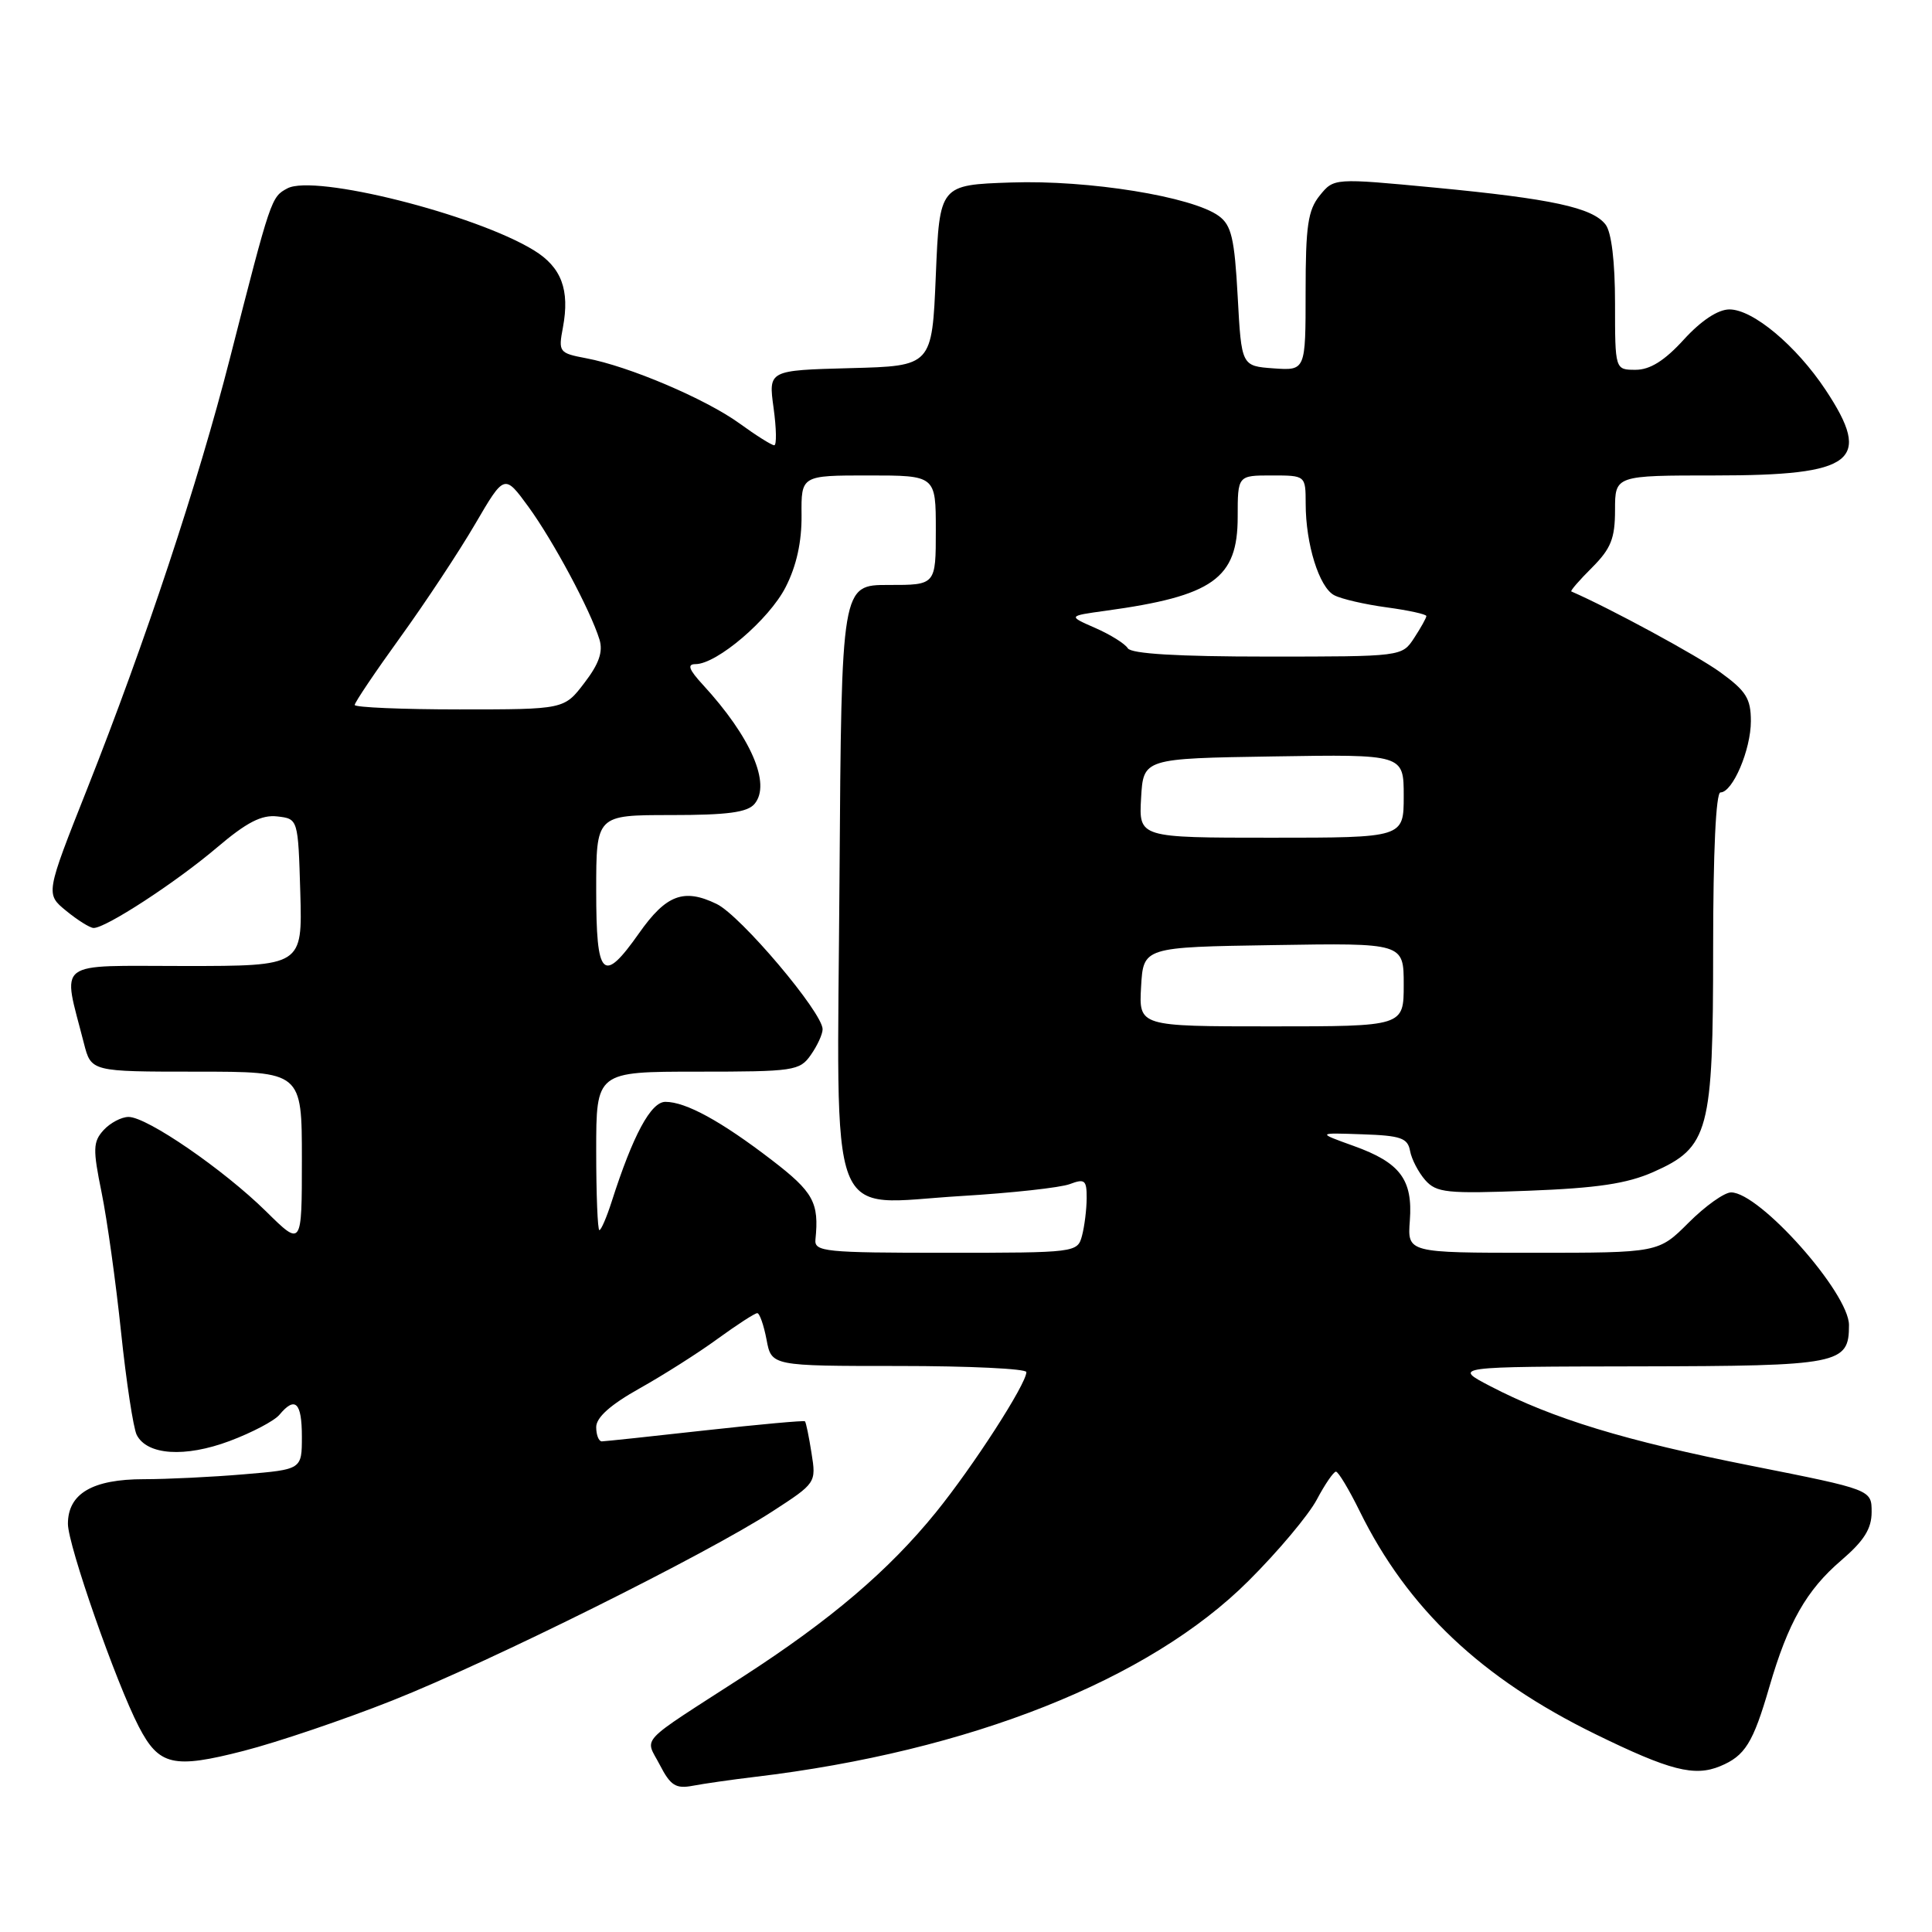 <?xml version="1.0" encoding="UTF-8" standalone="no"?>
<!DOCTYPE svg PUBLIC "-//W3C//DTD SVG 1.1//EN" "http://www.w3.org/Graphics/SVG/1.1/DTD/svg11.dtd" >
<svg xmlns="http://www.w3.org/2000/svg" xmlns:xlink="http://www.w3.org/1999/xlink" version="1.1" viewBox="0 0 256 256">
 <g >
 <path fill="currentColor"
d=" M 100.00 235.45 C 128.48 232.06 152.29 222.61 165.45 209.46 C 169.33 205.60 173.39 200.76 174.48 198.71 C 175.56 196.67 176.71 195.00 177.02 195.00 C 177.33 195.00 178.75 197.36 180.17 200.25 C 186.52 213.15 196.30 222.40 211.41 229.79 C 221.26 234.61 224.52 235.44 227.93 234.03 C 231.23 232.66 232.29 230.96 234.45 223.52 C 236.93 214.99 239.37 210.70 243.97 206.76 C 246.99 204.17 248.00 202.57 248.00 200.35 C 248.00 197.39 248.00 197.39 232.09 194.23 C 215.33 190.91 205.77 187.99 197.50 183.69 C 192.50 181.09 192.50 181.09 217.18 181.05 C 243.84 181.00 245.00 180.77 245.00 175.58 C 245.00 171.32 233.16 158.00 229.38 158.00 C 228.49 158.00 225.96 159.80 223.76 162.00 C 219.76 166.00 219.76 166.00 203.13 166.00 C 186.49 166.00 186.49 166.00 186.81 161.75 C 187.22 156.30 185.53 154.05 179.36 151.84 C 174.50 150.09 174.50 150.09 180.49 150.30 C 185.61 150.47 186.53 150.79 186.84 152.50 C 187.04 153.60 187.95 155.34 188.85 156.37 C 190.34 158.05 191.70 158.19 202.50 157.78 C 211.64 157.43 215.59 156.84 219.07 155.30 C 226.45 152.03 227.00 149.98 227.00 125.60 C 227.00 112.89 227.37 105.00 227.97 105.00 C 229.59 105.00 232.00 99.34 232.00 95.56 C 232.00 92.56 231.37 91.56 227.95 89.08 C 224.92 86.88 213.34 80.60 208.21 78.37 C 208.04 78.30 209.28 76.87 210.96 75.20 C 213.46 72.69 214.00 71.34 214.00 67.58 C 214.00 63.00 214.00 63.00 227.28 63.00 C 245.72 63.00 248.16 61.11 241.90 51.66 C 238.01 45.80 232.28 41.00 229.16 41.00 C 227.65 41.00 225.42 42.47 223.11 45.00 C 220.56 47.80 218.63 49.00 216.73 49.00 C 214.00 49.00 214.00 49.00 214.00 40.19 C 214.00 34.67 213.53 30.78 212.75 29.76 C 211.01 27.50 205.61 26.34 190.12 24.86 C 176.75 23.59 176.75 23.59 174.87 25.91 C 173.31 27.84 173.00 29.94 173.00 38.67 C 173.00 49.11 173.00 49.11 168.75 48.81 C 164.50 48.50 164.50 48.50 164.00 39.29 C 163.58 31.58 163.17 29.84 161.50 28.62 C 157.99 26.05 144.25 23.83 134.00 24.18 C 124.50 24.50 124.50 24.50 124.00 36.50 C 123.50 48.50 123.50 48.50 112.66 48.78 C 101.82 49.07 101.82 49.07 102.50 54.03 C 102.88 56.77 102.92 59.00 102.59 59.00 C 102.25 59.00 100.18 57.70 97.98 56.10 C 93.50 52.86 83.31 48.52 77.67 47.47 C 74.08 46.79 73.97 46.65 74.59 43.39 C 75.52 38.40 74.40 35.41 70.75 33.17 C 62.97 28.39 41.67 23.04 38.08 24.96 C 35.93 26.11 35.91 26.18 30.46 47.50 C 26.24 64.01 19.26 85.05 11.57 104.48 C 6.03 118.45 6.03 118.45 8.77 120.69 C 10.27 121.92 11.90 122.94 12.39 122.96 C 13.94 123.03 23.30 116.93 28.74 112.31 C 32.68 108.96 34.66 107.94 36.74 108.18 C 39.50 108.50 39.50 108.50 39.79 118.25 C 40.07 128.00 40.07 128.00 24.46 128.00 C 7.00 128.00 8.26 127.03 11.12 138.25 C 12.08 142.00 12.08 142.00 26.04 142.00 C 40.00 142.00 40.00 142.00 40.00 153.60 C 40.00 165.20 40.00 165.20 35.25 160.51 C 29.62 154.97 19.49 148.00 17.04 148.00 C 16.09 148.00 14.60 148.79 13.72 149.75 C 12.32 151.30 12.29 152.26 13.46 158.00 C 14.19 161.58 15.35 169.90 16.04 176.50 C 16.73 183.10 17.67 189.23 18.11 190.12 C 19.47 192.82 24.51 193.16 30.43 190.94 C 33.39 189.83 36.36 188.27 37.03 187.46 C 39.11 184.96 40.00 185.83 40.00 190.35 C 40.00 194.71 40.00 194.71 32.35 195.35 C 28.14 195.71 22.17 196.00 19.07 196.00 C 12.25 196.00 9.00 197.91 9.00 201.92 C 9.00 204.73 15.35 222.91 18.39 228.79 C 21.07 233.96 22.96 234.40 32.29 232.00 C 36.81 230.84 45.67 227.83 52.00 225.32 C 65.06 220.14 93.60 205.94 102.33 200.28 C 108.13 196.52 108.16 196.48 107.53 192.54 C 107.19 190.36 106.80 188.47 106.66 188.33 C 106.53 188.20 100.59 188.74 93.46 189.53 C 86.33 190.33 80.16 190.98 79.75 190.99 C 79.34 191.00 79.00 190.14 79.00 189.10 C 79.00 187.82 80.89 186.13 84.75 183.97 C 87.91 182.20 92.59 179.23 95.13 177.37 C 97.68 175.52 100.02 174.00 100.34 174.00 C 100.65 174.00 101.20 175.57 101.57 177.50 C 102.22 181.00 102.22 181.00 119.11 181.00 C 128.40 181.00 136.00 181.36 136.00 181.81 C 136.00 183.38 128.94 194.32 124.00 200.41 C 117.76 208.10 110.08 214.64 98.50 222.13 C 84.27 231.32 85.46 230.06 87.43 233.86 C 88.85 236.61 89.55 237.05 91.81 236.62 C 93.29 236.34 96.97 235.81 100.00 235.45 Z  M 108.05 164.25 C 108.55 159.34 107.80 157.96 102.25 153.70 C 95.54 148.55 90.87 146.00 88.17 146.00 C 86.24 146.00 83.87 150.41 81.04 159.25 C 80.38 161.31 79.65 163.00 79.42 163.00 C 79.19 163.00 79.00 158.28 79.00 152.50 C 79.00 142.00 79.00 142.00 92.44 142.00 C 105.20 142.00 105.97 141.89 107.44 139.78 C 108.30 138.56 109.00 137.03 109.00 136.38 C 109.00 134.16 98.13 121.31 94.96 119.78 C 90.61 117.67 88.27 118.55 84.68 123.65 C 79.88 130.46 79.00 129.58 79.00 118.00 C 79.00 108.00 79.00 108.00 88.88 108.00 C 96.40 108.00 99.05 107.65 99.99 106.51 C 102.19 103.86 99.50 97.66 93.15 90.75 C 91.27 88.71 91.02 88.00 92.16 88.00 C 94.99 88.00 101.92 82.08 104.10 77.80 C 105.54 74.99 106.24 71.80 106.21 68.29 C 106.16 63.00 106.16 63.00 115.08 63.00 C 124.00 63.00 124.00 63.00 124.00 70.26 C 124.00 77.52 124.00 77.52 117.75 77.51 C 111.50 77.50 111.50 77.50 111.24 116.24 C 110.92 163.67 109.35 159.56 127.35 158.48 C 134.03 158.08 140.51 157.37 141.75 156.90 C 143.74 156.15 144.00 156.36 143.99 158.77 C 143.98 160.27 143.70 162.51 143.37 163.75 C 142.77 165.97 142.57 166.00 125.32 166.00 C 109.30 166.00 107.89 165.86 108.05 164.25 Z  M 151.20 130.75 C 151.50 125.50 151.50 125.50 168.75 125.23 C 186.00 124.95 186.00 124.95 186.00 130.48 C 186.00 136.00 186.00 136.00 168.45 136.00 C 150.90 136.00 150.90 136.00 151.20 130.75 Z  M 151.20 105.75 C 151.50 100.50 151.50 100.50 168.75 100.23 C 186.00 99.95 186.00 99.95 186.00 105.48 C 186.00 111.00 186.00 111.00 168.45 111.00 C 150.90 111.00 150.90 111.00 151.20 105.75 Z  M 47.00 93.41 C 47.00 93.08 49.72 89.04 53.05 84.43 C 56.38 79.82 60.84 73.07 62.97 69.42 C 66.84 62.80 66.84 62.80 70.02 67.15 C 73.31 71.67 78.23 80.85 79.43 84.73 C 79.93 86.35 79.38 87.95 77.44 90.48 C 74.76 94.00 74.76 94.00 60.88 94.00 C 53.25 94.00 47.00 93.73 47.00 93.41 Z  M 149.44 85.90 C 149.06 85.29 147.12 84.08 145.13 83.21 C 141.50 81.62 141.50 81.62 146.50 80.93 C 160.74 78.98 164.00 76.66 164.00 68.50 C 164.00 63.00 164.00 63.00 168.50 63.00 C 173.00 63.00 173.00 63.00 173.01 66.75 C 173.01 72.10 174.80 77.83 176.79 78.87 C 177.73 79.37 180.86 80.09 183.75 80.48 C 186.64 80.87 189.00 81.39 189.00 81.63 C 189.00 81.87 188.27 83.18 187.38 84.54 C 185.77 87.00 185.77 87.00 167.94 87.00 C 156.04 87.00 149.89 86.63 149.44 85.90 Z "/>
</g>
</svg>